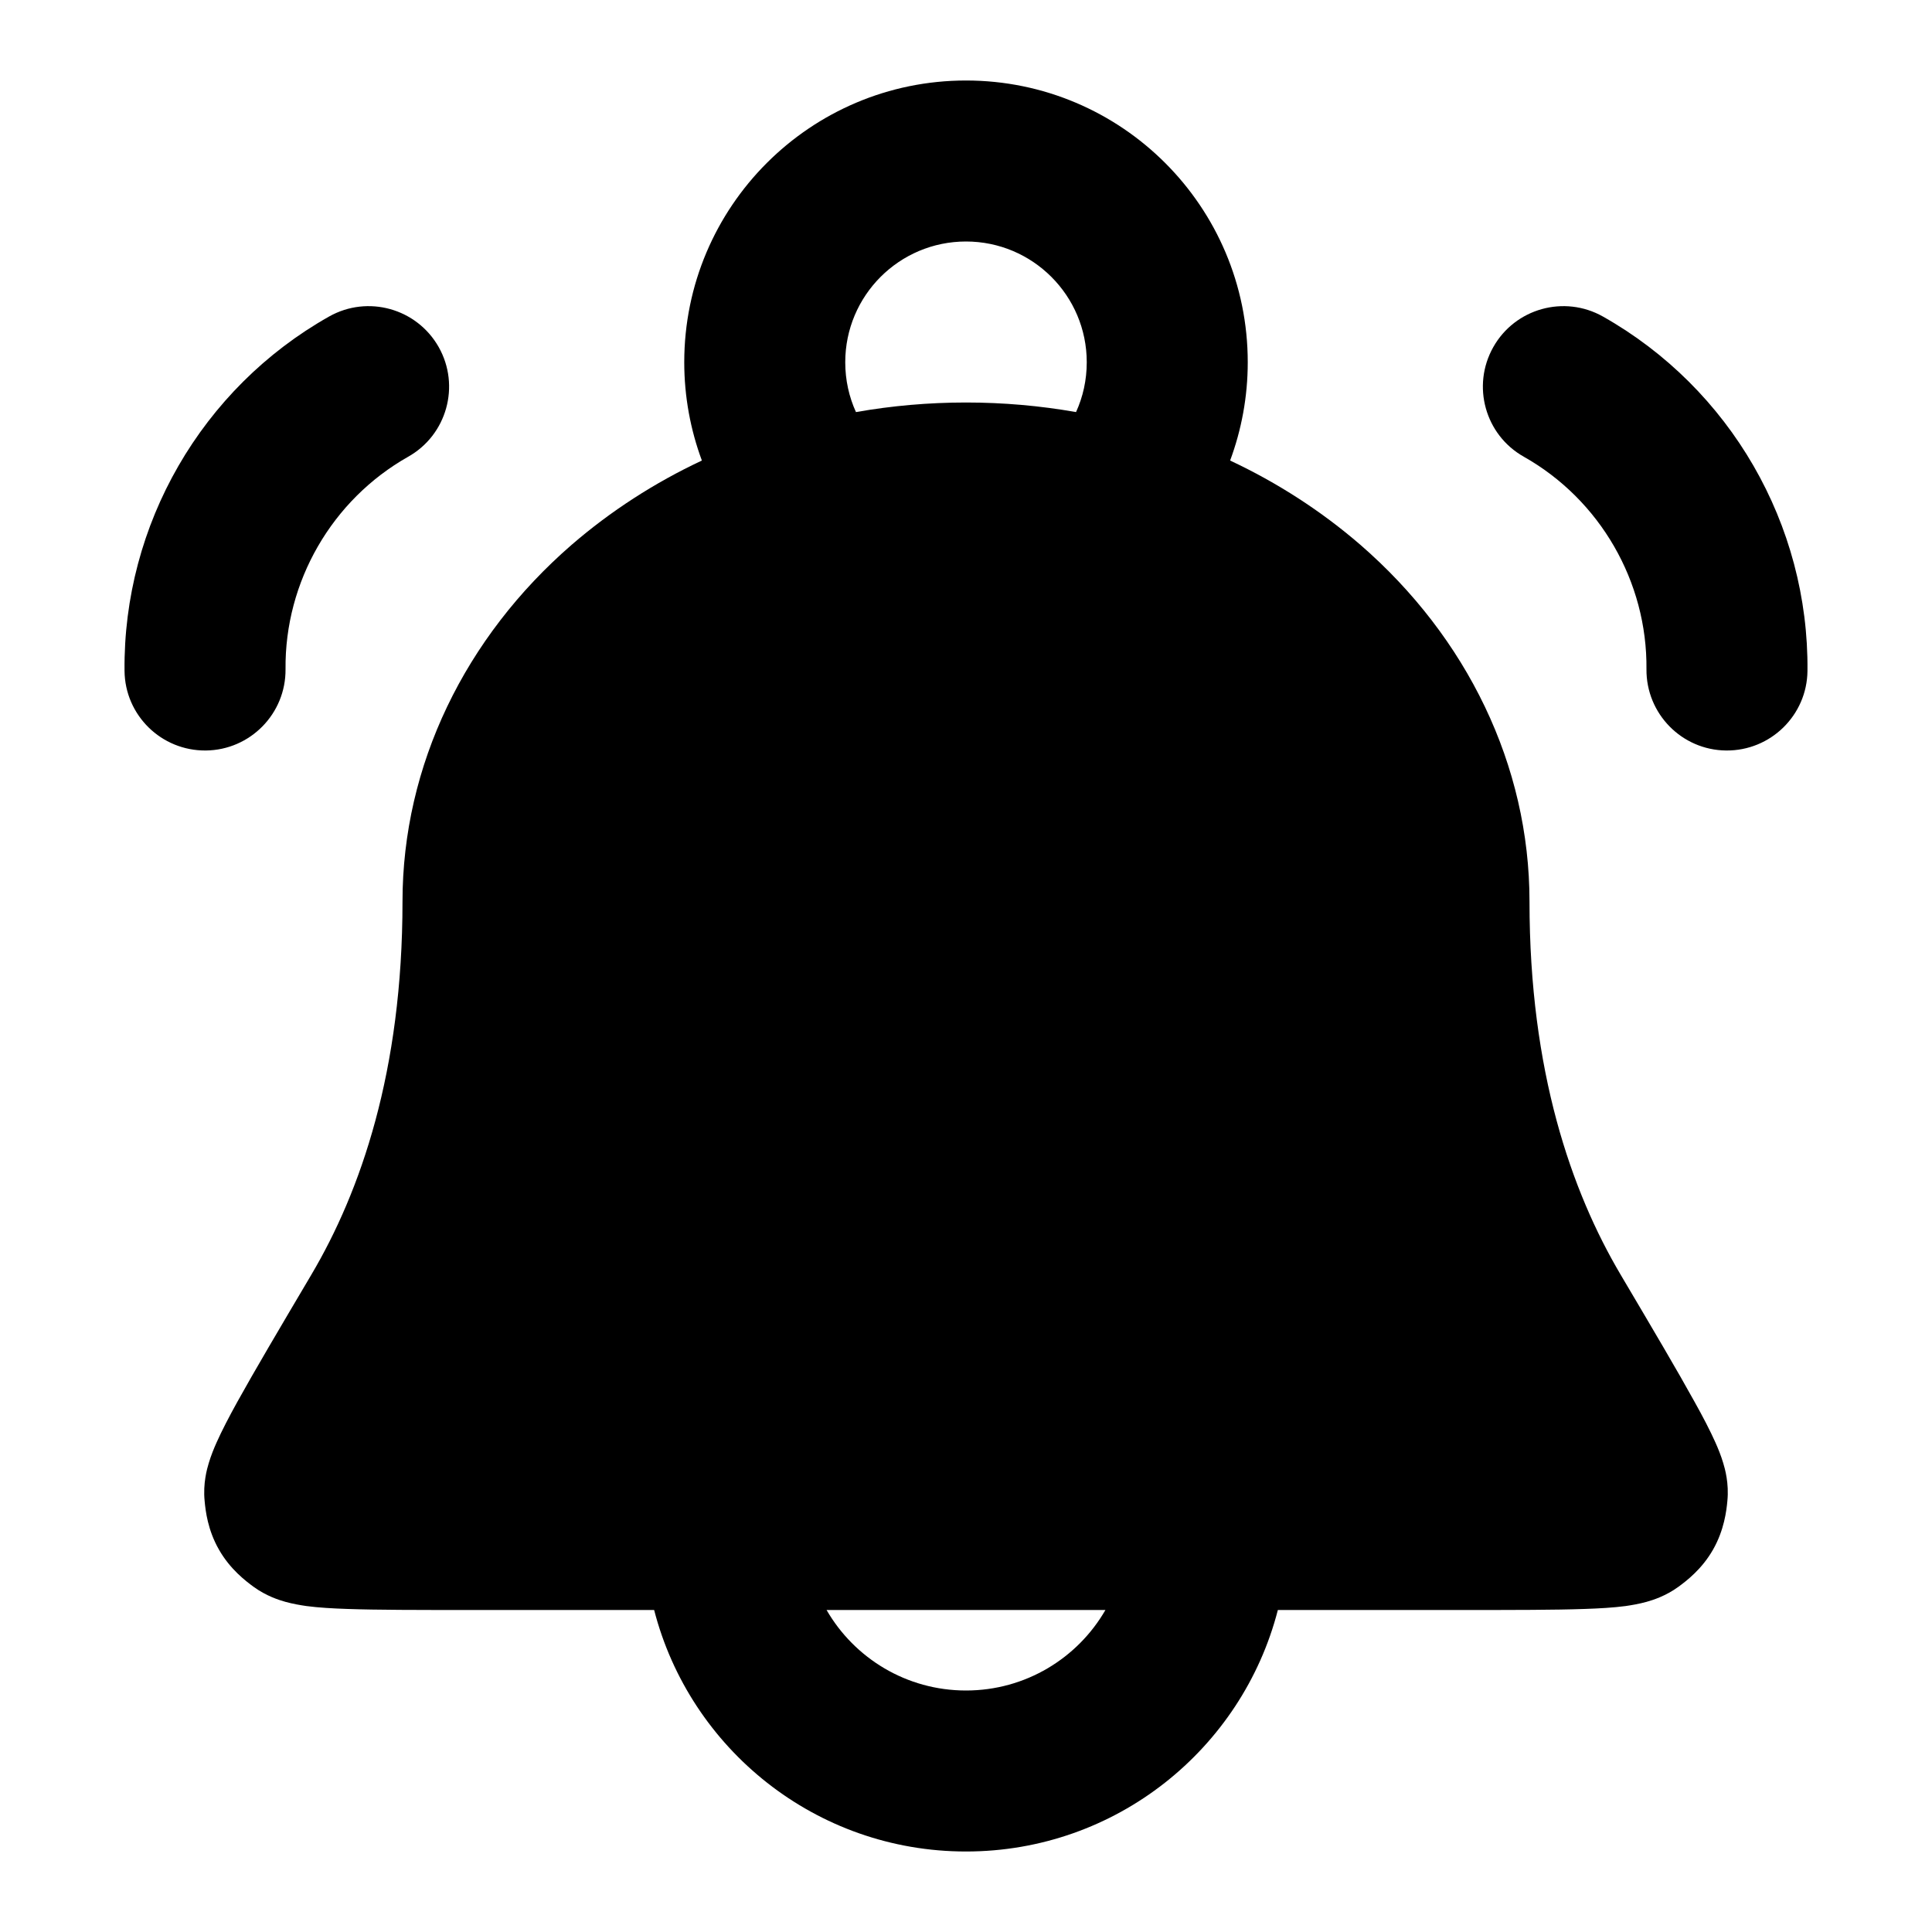 <svg width="24" height="24" viewBox="0 0 24 24" fill="none" xmlns="http://www.w3.org/2000/svg">
<path fill-rule="evenodd" clip-rule="evenodd" d="M15.281 5.721C15.422 5.341 15.5 4.929 15.5 4.5C15.5 2.567 13.933 1 12 1C10.067 1 8.5 2.567 8.5 4.5C8.5 4.929 8.578 5.341 8.719 5.721C8.133 5.996 7.588 6.347 7.102 6.767C5.778 7.915 5 9.506 5 11.2C5 13.308 4.48 14.8 3.867 15.836L3.857 15.853C3.463 16.519 3.156 17.039 2.949 17.413C2.846 17.599 2.756 17.772 2.69 17.92C2.657 17.994 2.621 18.082 2.593 18.176C2.572 18.245 2.52 18.427 2.542 18.646C2.553 18.766 2.58 19.006 2.72 19.25C2.859 19.494 3.051 19.639 3.149 19.711C3.308 19.827 3.468 19.877 3.547 19.899C3.641 19.925 3.732 19.94 3.807 19.951C3.958 19.971 4.134 19.981 4.317 19.987C4.682 20 5.192 20 5.835 20H8.126C8.57 21.725 10.136 23 12 23C13.864 23 15.43 21.725 15.874 20H18.165C18.808 20 19.318 20 19.683 19.987C19.866 19.981 20.042 19.971 20.193 19.951C20.268 19.94 20.359 19.925 20.453 19.899C20.532 19.877 20.692 19.827 20.851 19.711C20.949 19.639 21.141 19.494 21.28 19.25C21.419 19.006 21.447 18.766 21.458 18.646C21.48 18.427 21.428 18.245 21.407 18.176C21.379 18.082 21.343 17.994 21.31 17.92C21.244 17.772 21.154 17.599 21.05 17.413C20.844 17.039 20.537 16.519 20.143 15.853L20.133 15.836C19.52 14.8 19 13.308 19 11.2C19 9.506 18.222 7.915 16.898 6.767C16.412 6.347 15.867 5.996 15.281 5.721ZM12 3C11.171 3 10.5 3.672 10.5 4.5C10.5 4.721 10.547 4.93 10.633 5.119C11.081 5.04 11.539 5 12 5C12.461 5 12.919 5.04 13.367 5.119C13.453 4.93 13.5 4.721 13.5 4.5C13.5 3.672 12.828 3 12 3ZM10.268 20C10.613 20.598 11.26 21 12 21C12.74 21 13.387 20.598 13.732 20H10.268Z" fill="currentColor"/>
<path d="M5.07 5.674C5.551 5.403 5.721 4.793 5.45 4.312C5.178 3.831 4.569 3.661 4.088 3.932C2.506 4.824 1.529 6.517 1.547 8.333C1.552 8.885 2.004 9.328 2.557 9.323C3.109 9.317 3.552 8.865 3.547 8.313C3.536 7.226 4.124 6.208 5.07 5.674Z" fill="currentColor"/>
<path d="M18.55 4.312C18.821 3.831 19.431 3.661 19.912 3.932C21.494 4.825 22.471 6.517 22.453 8.333C22.448 8.885 21.995 9.328 21.443 9.323C20.891 9.318 20.448 8.865 20.453 8.313C20.464 7.226 19.876 6.208 18.93 5.674C18.448 5.403 18.279 4.793 18.55 4.312Z" fill="currentColor"/>
</svg>
